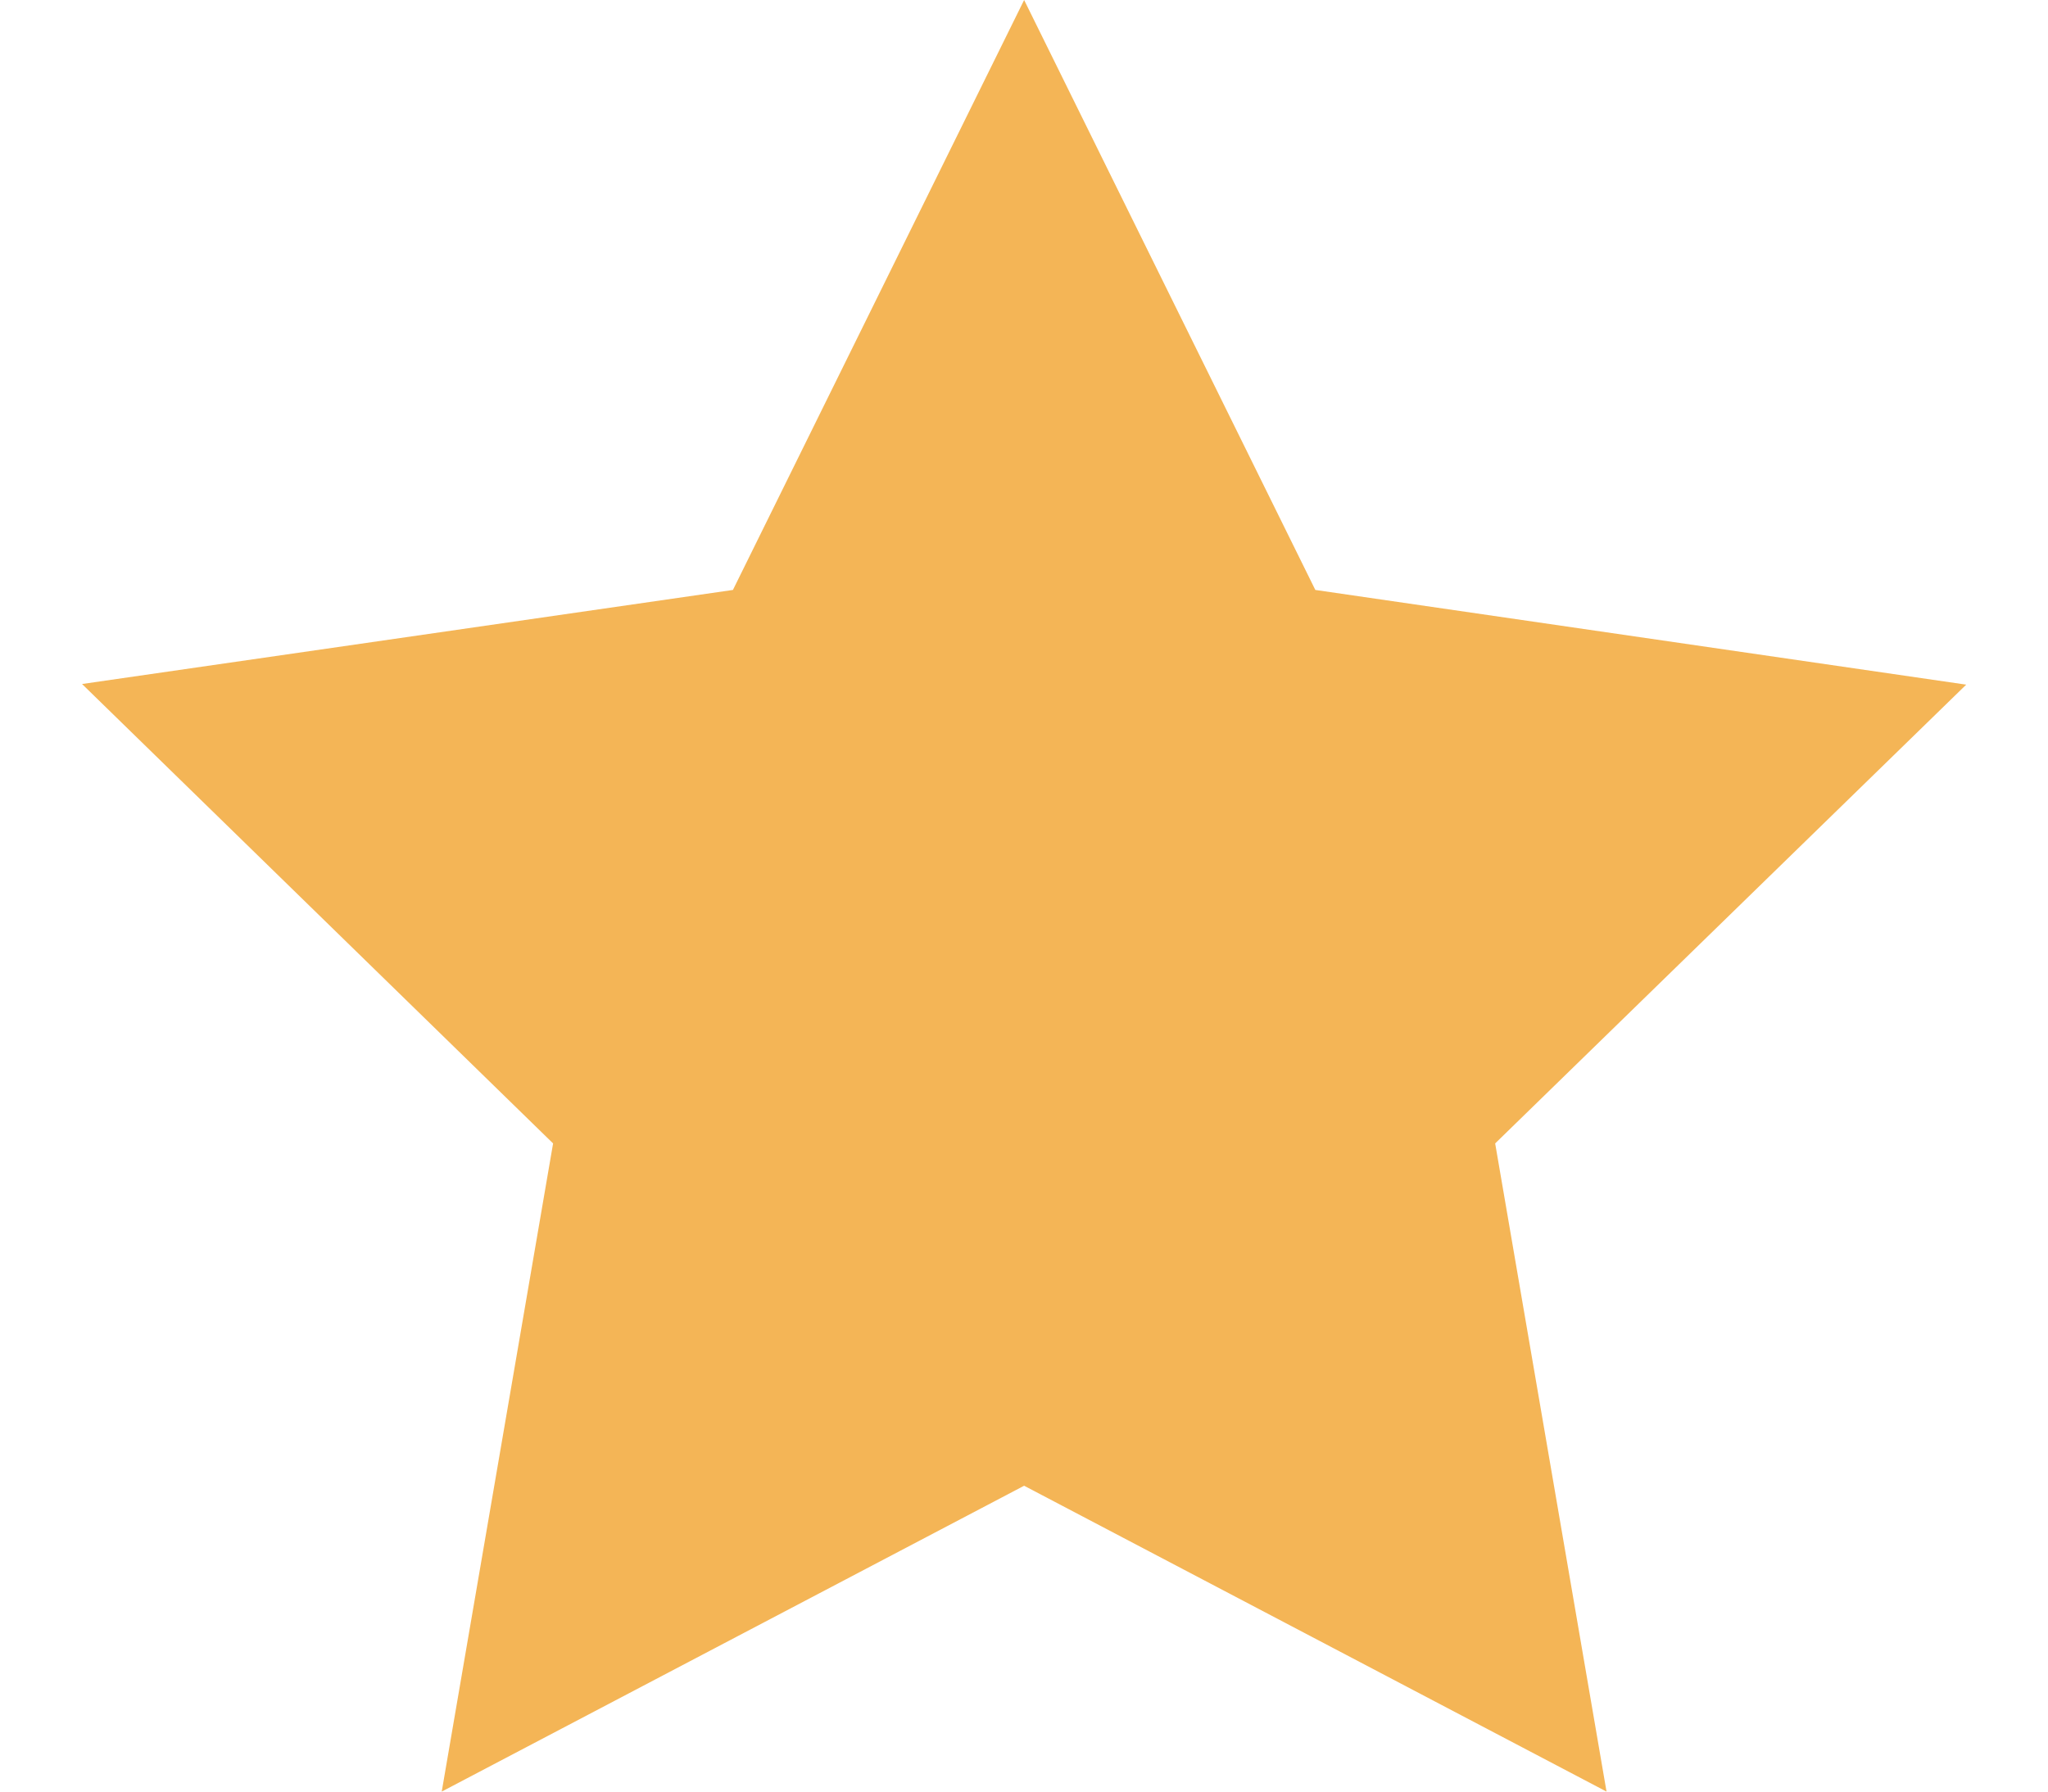 <svg width="16" height="14" viewBox="0 0 16 14" fill="none" xmlns="http://www.w3.org/2000/svg">
<path d="M8.001 0L5.726 4.61L0.641 5.345L4.321 8.935L3.451 14L8.001 11.61L12.551 14L11.681 8.935L15.361 5.35L10.276 4.61L8.001 0Z" fill="#F4B556"/>
</svg>
